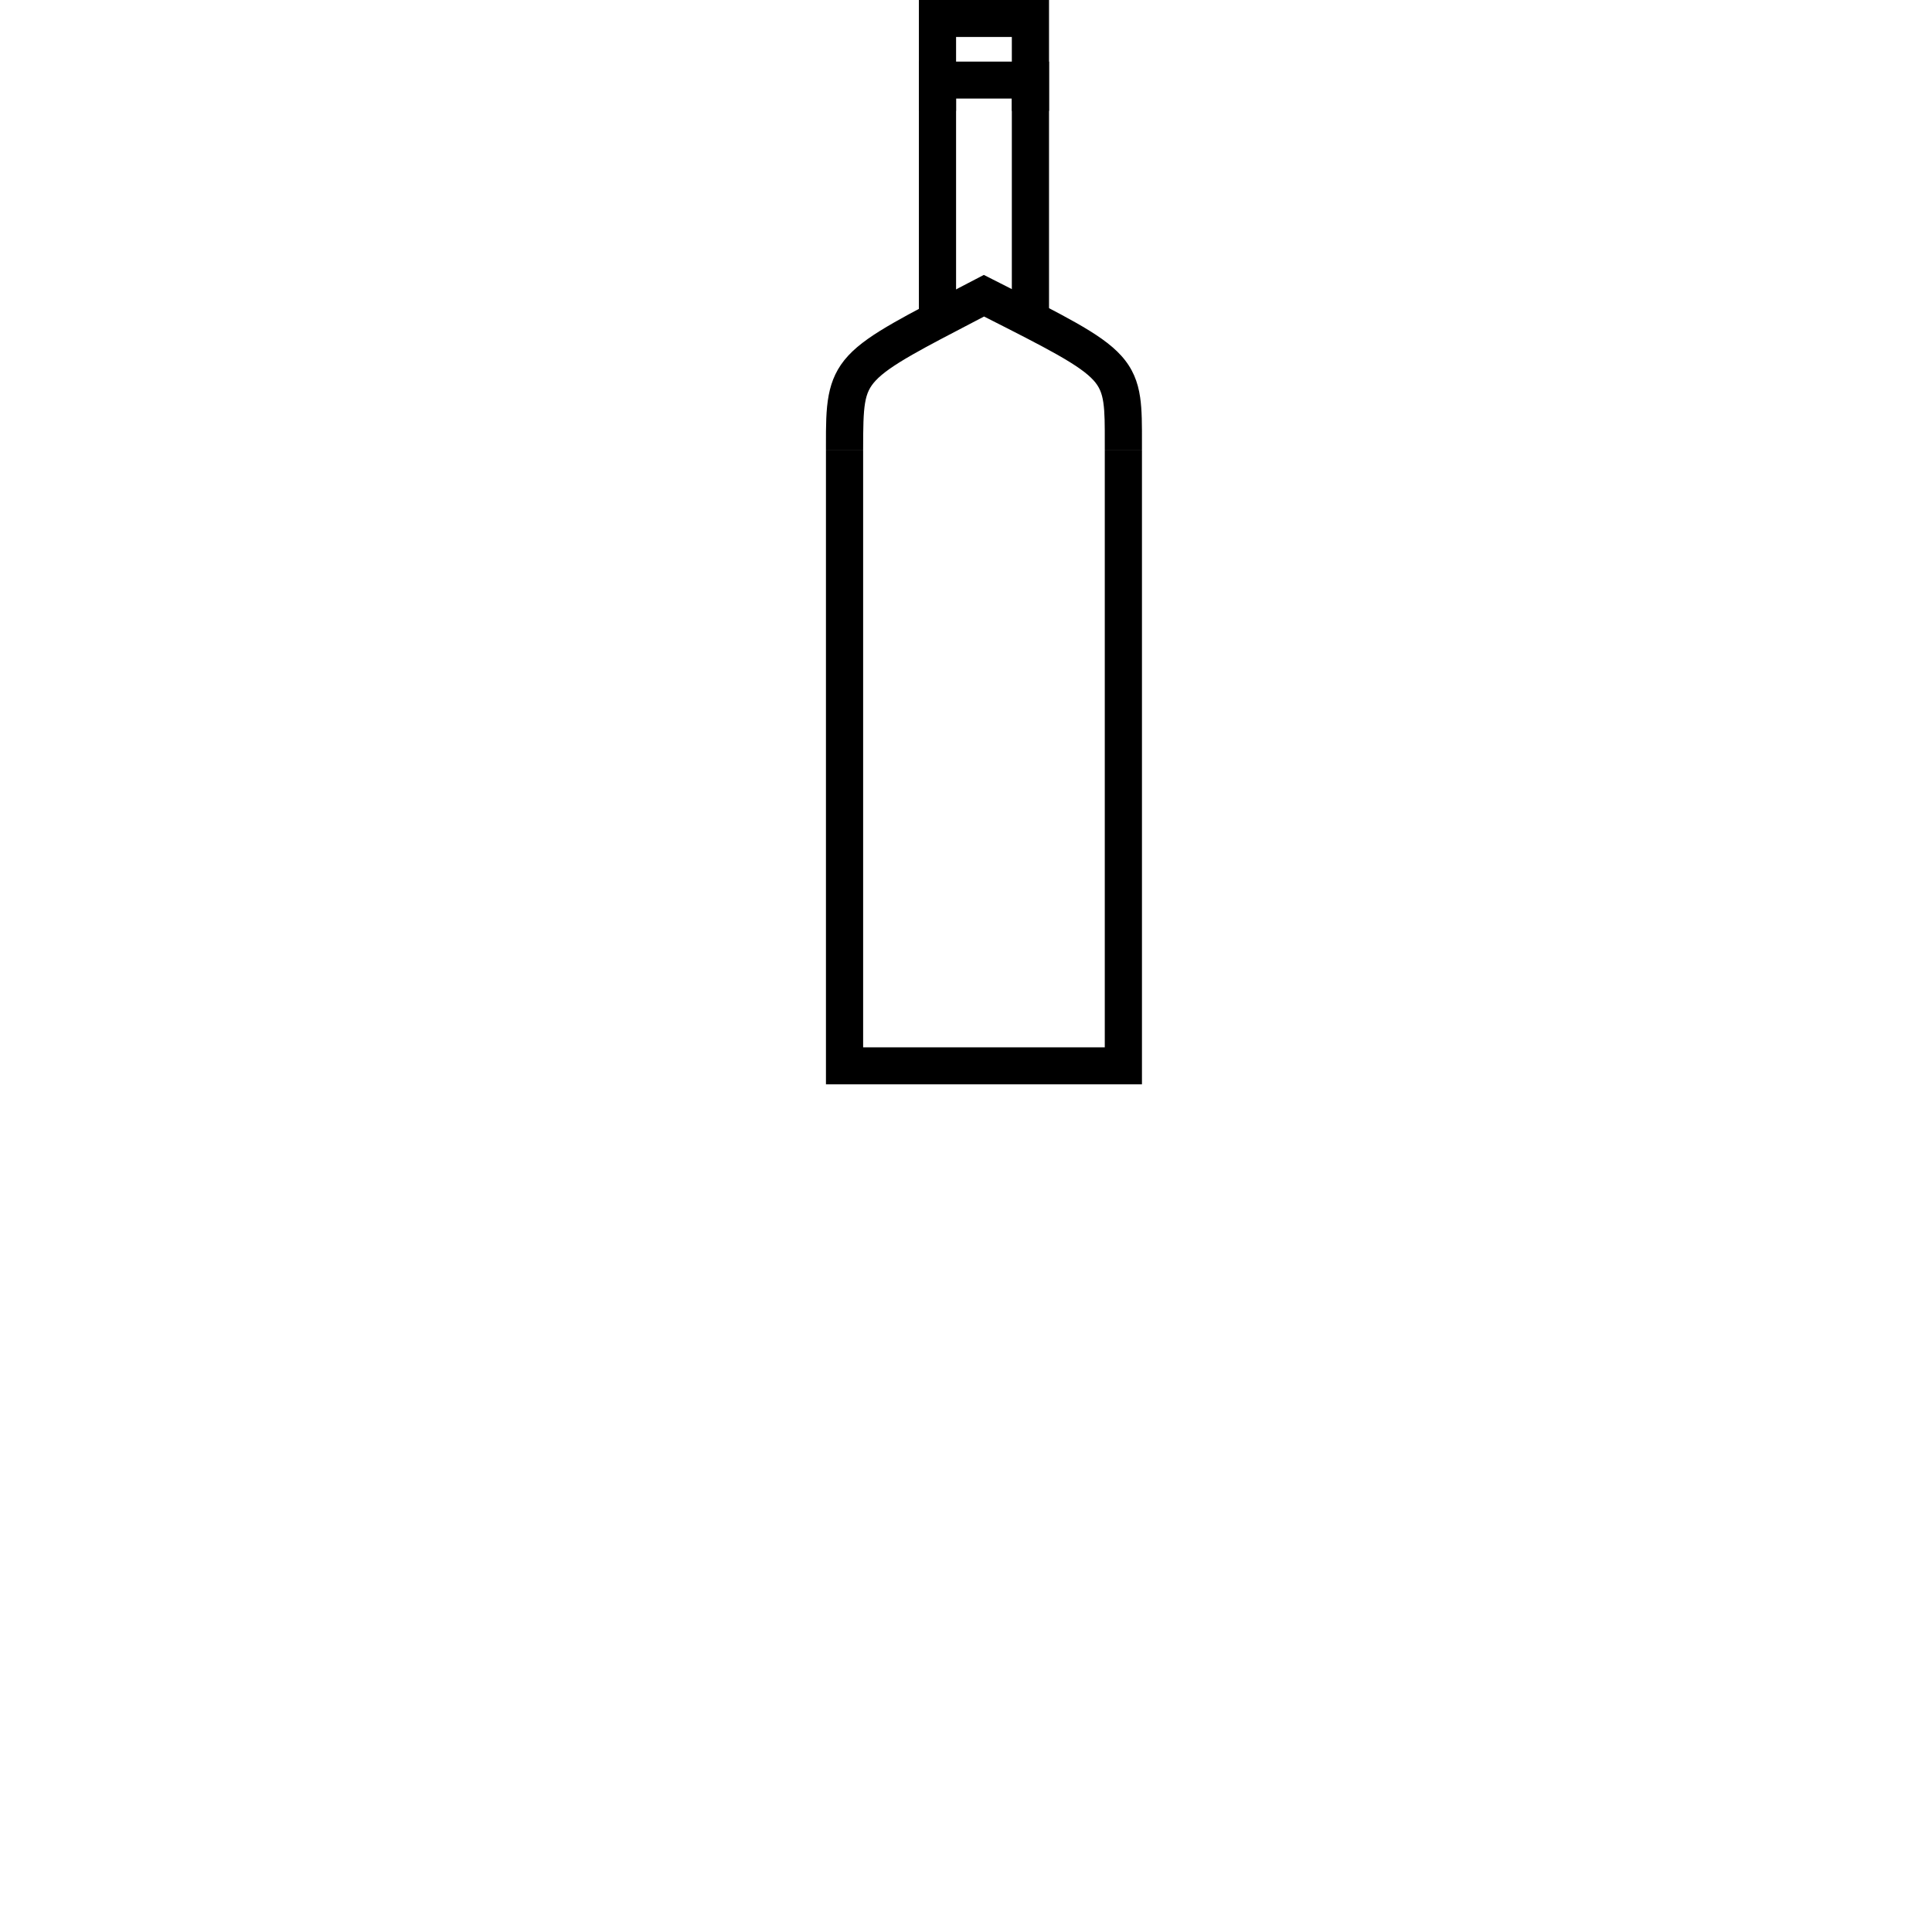 <svg width="269" height="266" viewBox="0 0 269 266" fill="none" xmlns="http://www.w3.org/2000/svg">
<path fill-rule="evenodd" clip-rule="evenodd" d="M120.177 145.852V62.631H115.001V151H158.999V62.631H153.823V145.852H120.177Z" fill="black"/>
<path fill-rule="evenodd" clip-rule="evenodd" d="M136.982 38.284L138.175 38.889C138.573 39.091 138.964 39.289 139.347 39.483C143.74 41.708 147.146 43.434 149.742 44.904C152.538 46.486 154.652 47.909 156.126 49.545C157.704 51.298 158.43 53.158 158.748 55.337C159.007 57.114 159.003 59.227 158.999 61.66C158.998 61.978 158.999 62.301 158.999 62.631H153.823C153.823 62.31 153.822 62.002 153.822 61.705C153.825 59.153 153.826 57.455 153.625 56.075C153.425 54.704 153.046 53.842 152.269 52.979C151.387 52 149.898 50.915 147.181 49.377C144.709 47.978 141.433 46.317 137.016 44.079C136.605 44.293 136.205 44.502 135.813 44.706C132.12 46.628 129.285 48.105 127.067 49.372C124.372 50.912 122.847 52.006 121.917 53.008C120.308 54.742 120.177 56.411 120.177 62.631H115.001C115.001 62.418 115.001 62.208 115 62C114.996 56.703 114.992 52.881 118.113 49.517C119.61 47.903 121.724 46.489 124.488 44.909C126.802 43.586 129.752 42.051 133.444 40.128C134.197 39.736 134.981 39.328 135.797 38.903L136.982 38.284Z" fill="black"/>
<path fill-rule="evenodd" clip-rule="evenodd" d="M127.942 0H146.059V15.443H140.882V5.148H133.118V15.443H127.942V0Z" fill="black"/>
<path fill-rule="evenodd" clip-rule="evenodd" d="M127.942 8.58H146.059V45.472H140.882V13.727H133.118V45.472H127.942V8.58Z" fill="black"/>
</svg>
